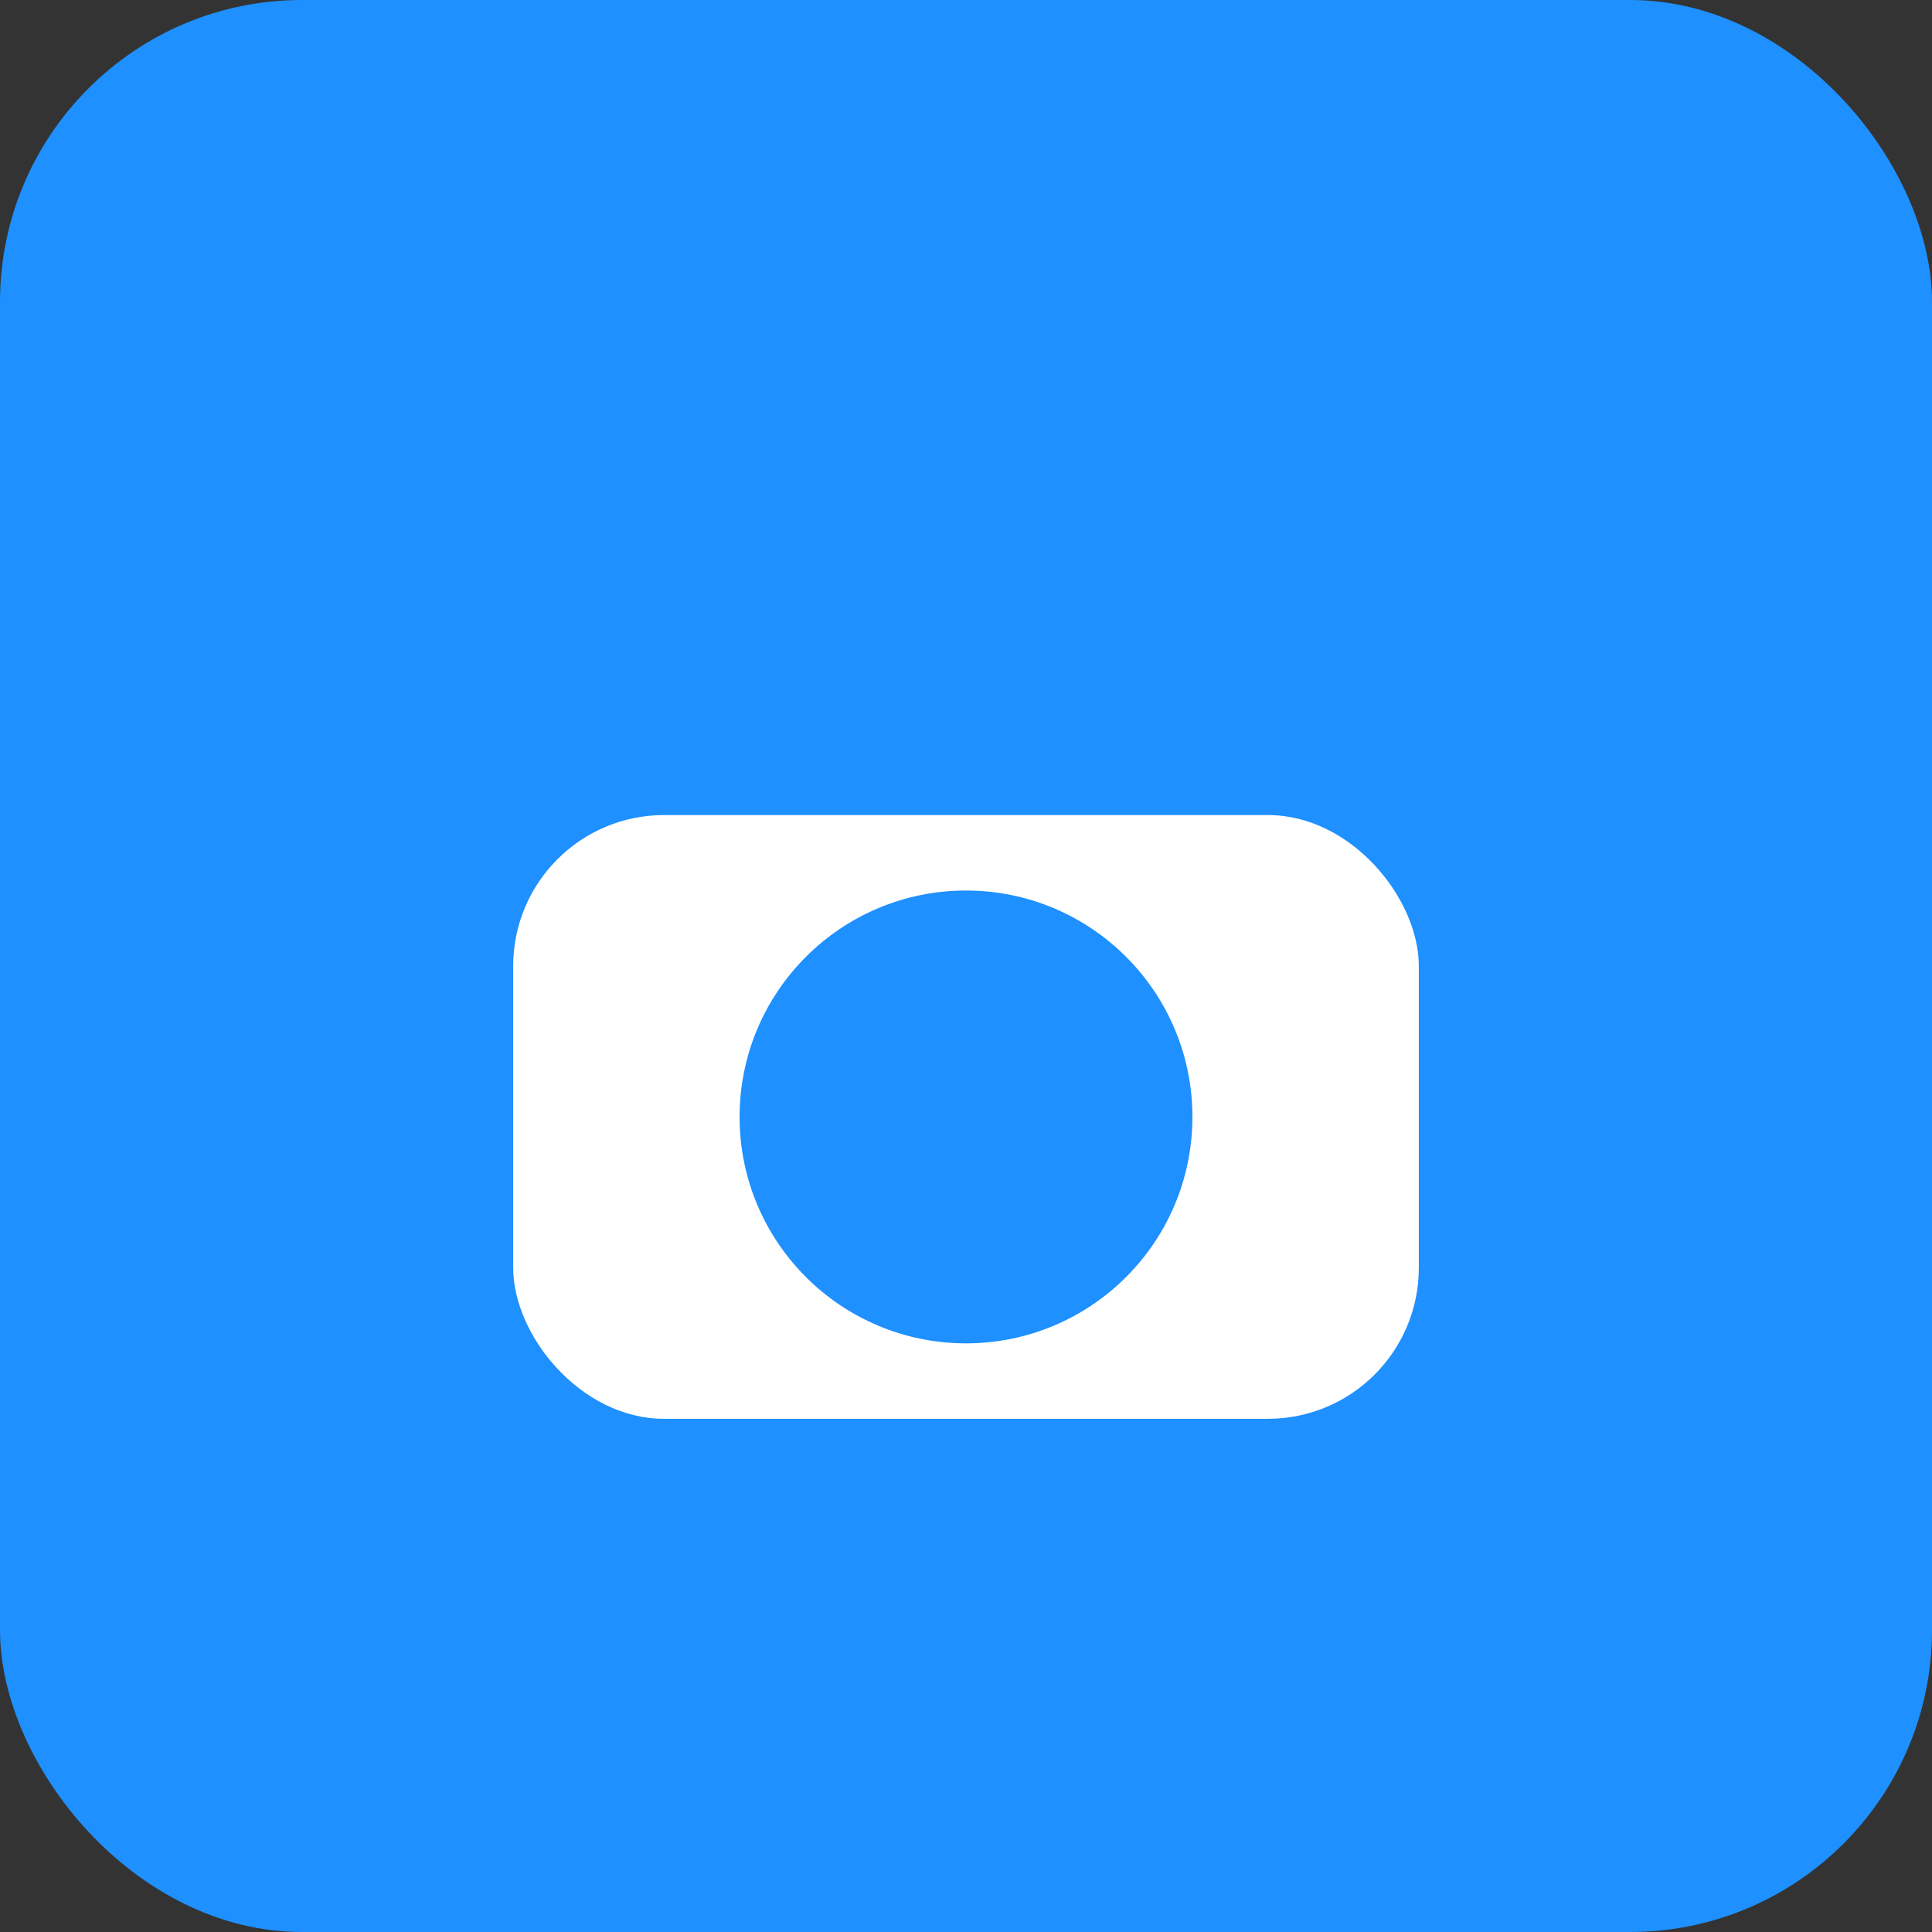 <svg viewBox="0 0 1024 1024" xmlns="http://www.w3.org/2000/svg">
  <rect x="0" y="0" width="1024" height="1024" fill="#333333" stroke="none"/>
  <rect width="1024" height="1024" rx="160" fill="#1e90ff"/>
  <rect x="272" y="432" width="480" height="320" rx="80" fill="#ffffff"/>
  <circle cx="512" cy="592" r="120" fill="#1e90ff"/>
  <circle cx="672" cy="512" r="40" fill="#ffffff"/>
</svg>